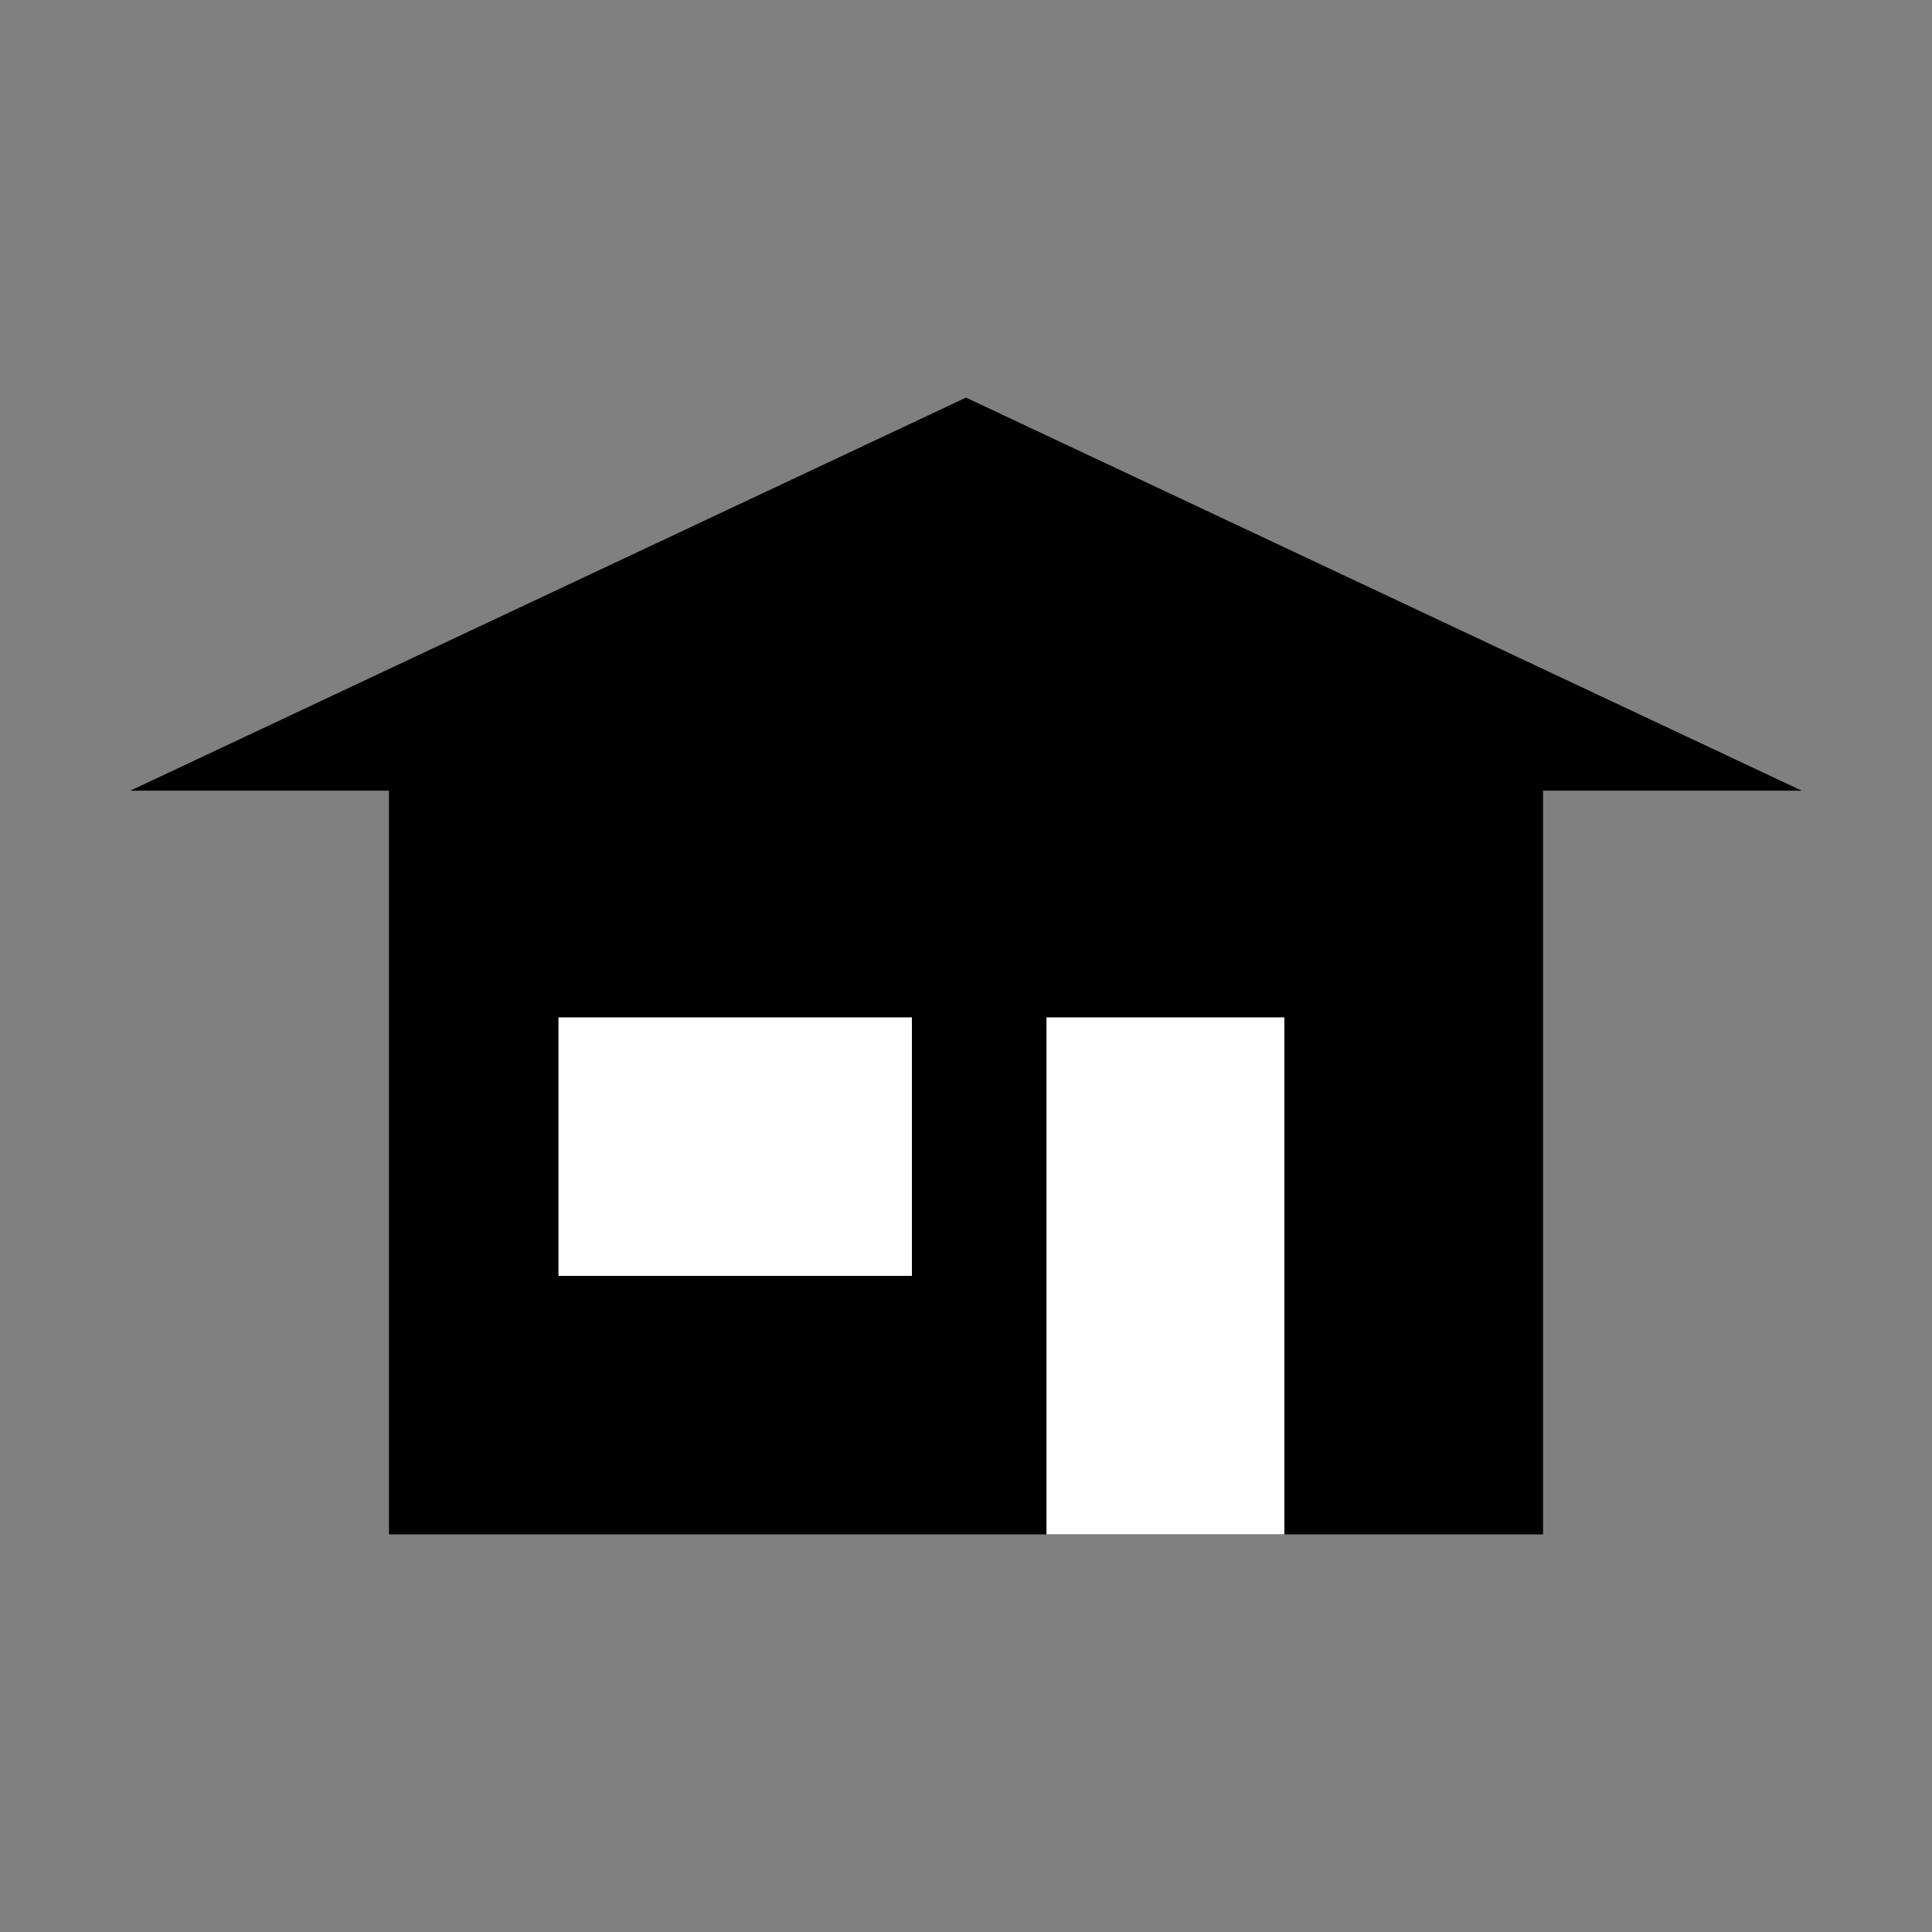 <svg id="icons" xmlns="http://www.w3.org/2000/svg" width="100" height="100" viewBox="0 0 100 100"><rect x="0" y="0" width="100" height="100" fill="#808080" stroke="none"/><title>infrastructure</title><rect x="20.132" y="39.259" width="59.736" height="40.161"/><rect x="54.166" y="52.659" width="12.313" height="26.761" fill="#fff"/><polygon points="93.259 40.926 6.742 40.926 50 20.58 93.259 40.926"/><rect x="28.907" y="52.659" width="18.293" height="13.38" fill="#fff"/></svg>